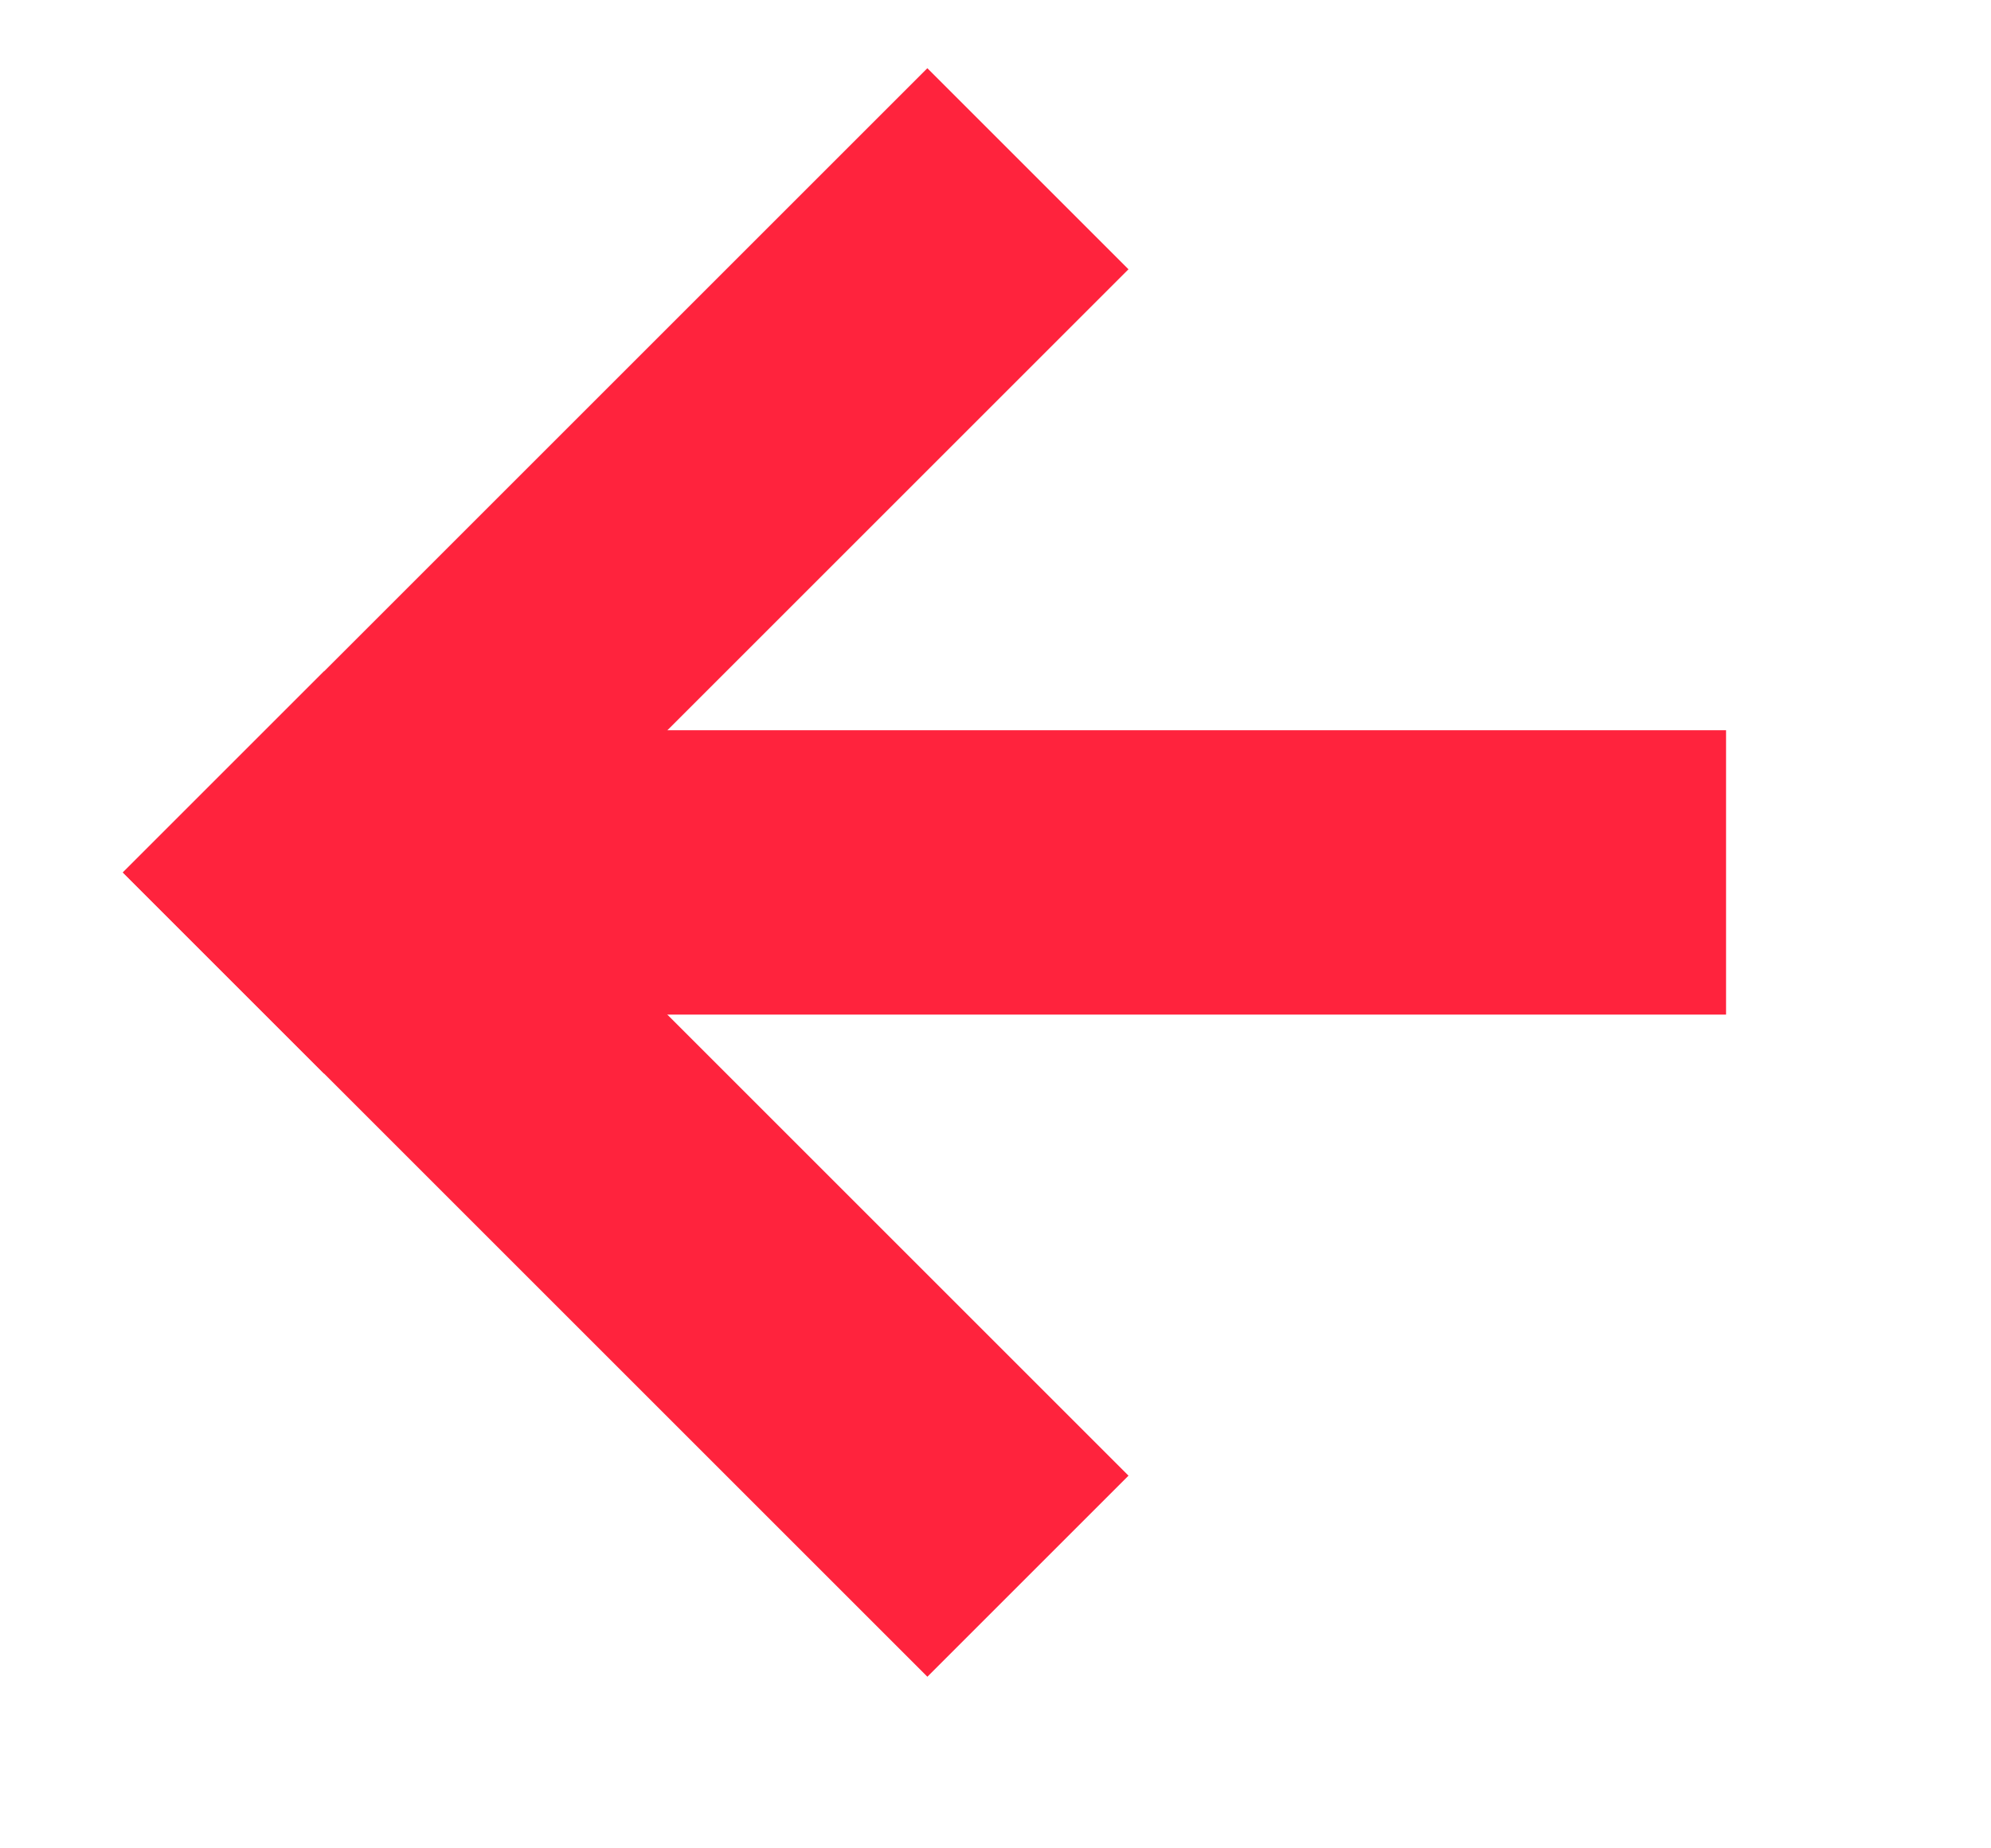 <svg width="14" height="13" viewBox="0 0 14 13" fill="none" xmlns="http://www.w3.org/2000/svg">
<rect x="6.521" y="11.793" width="8" height="2" transform="rotate(-135 6.521 11.793)" fill="#FF233D"/>
<rect x="7.935" y="1.894" width="8" height="2" transform="rotate(135 7.935 1.894)" fill="#FF233D"/>
<rect x="12.137" y="7.136" width="9.201" height="2" transform="rotate(-180 12.137 7.136)" fill="#FF233D"/>
</svg>
